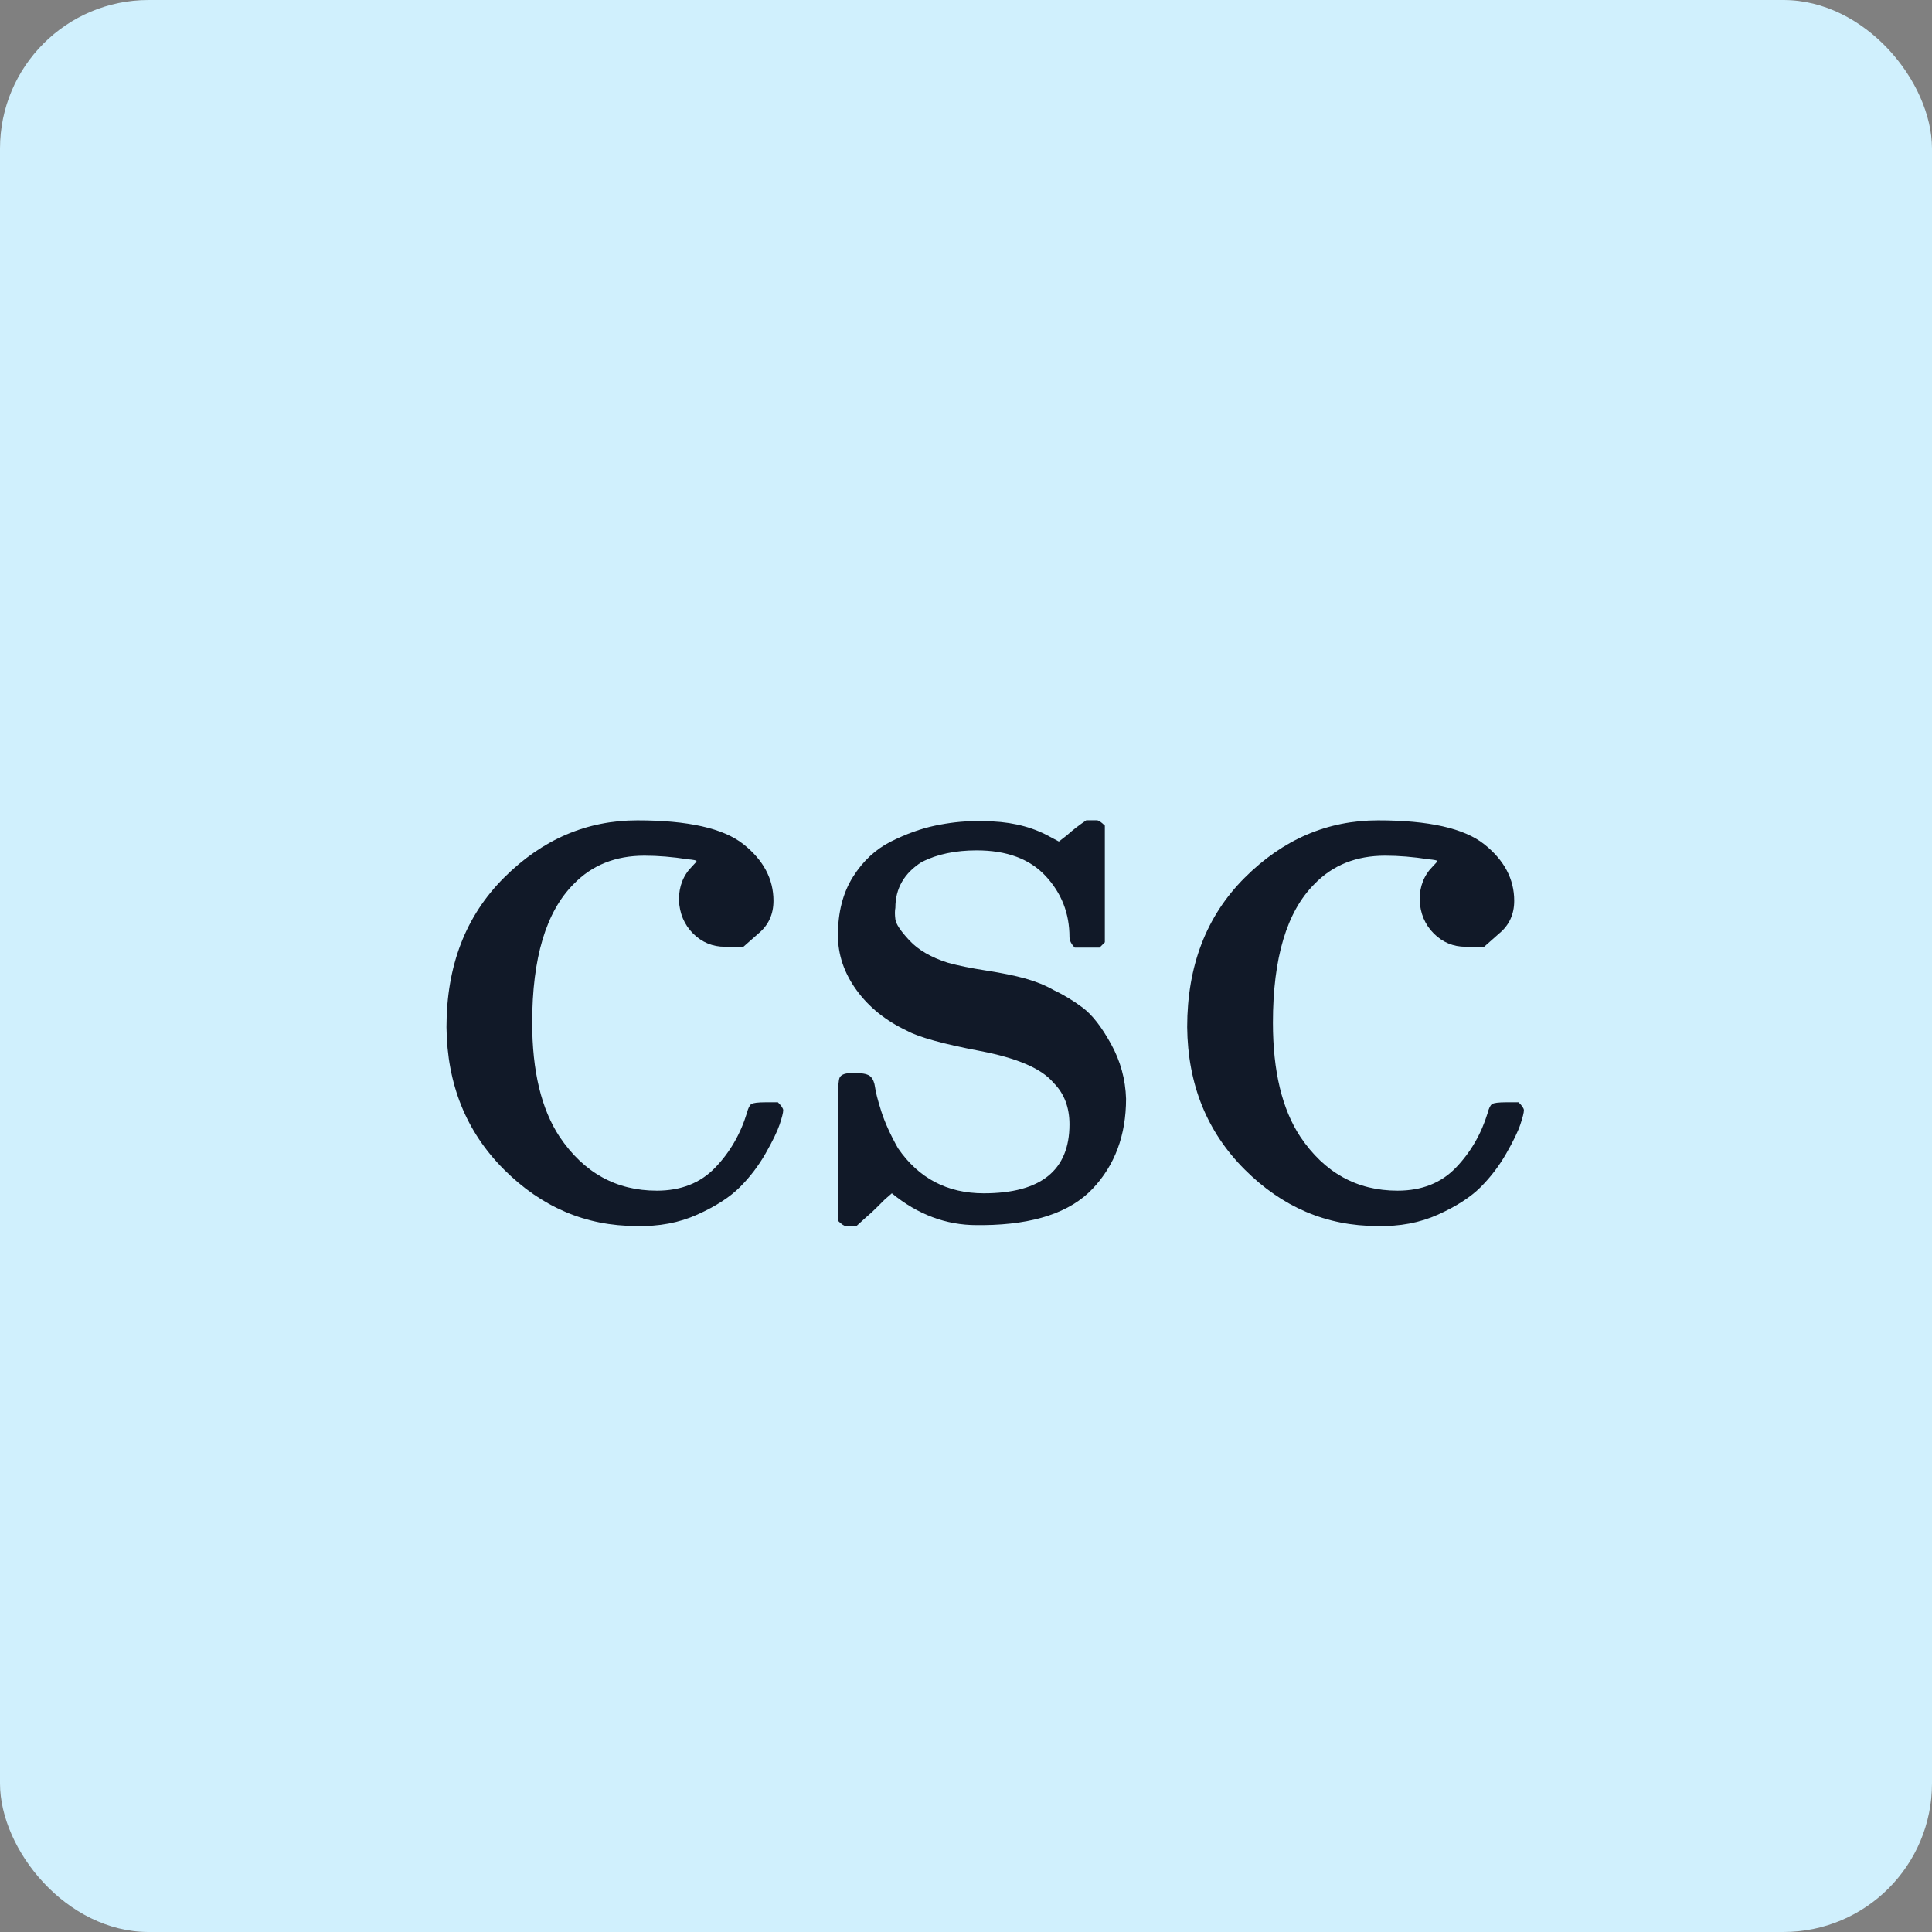 <svg width="52" height="52" viewBox="0 0 52 52" fill="none" xmlns="http://www.w3.org/2000/svg">
<rect x="0" y="0" width="52" height="52" fill="#808080" stroke="none"/>
<rect width="52" height="52" rx="4" fill="#D0F0FD"/>
<path d="M20.009 25.482C20.009 25.482 19.843 25.482 19.51 25.482C19.177 25.482 18.891 25.363 18.653 25.125C18.416 24.887 18.289 24.585 18.273 24.221C18.273 23.856 18.392 23.555 18.63 23.317C18.709 23.238 18.748 23.19 18.748 23.174C18.748 23.158 18.669 23.142 18.511 23.127C18.098 23.063 17.71 23.031 17.345 23.031C16.568 23.031 15.934 23.285 15.442 23.793C14.697 24.538 14.324 25.783 14.324 27.527C14.324 28.828 14.57 29.851 15.061 30.596C15.712 31.563 16.584 32.047 17.678 32.047C18.328 32.047 18.852 31.841 19.248 31.428C19.645 31.016 19.93 30.524 20.104 29.954C20.136 29.827 20.176 29.747 20.223 29.716C20.271 29.684 20.398 29.668 20.604 29.668H20.937C21.032 29.763 21.08 29.835 21.08 29.882C21.08 29.946 21.048 30.073 20.985 30.263C20.921 30.453 20.794 30.715 20.604 31.048C20.414 31.381 20.184 31.682 19.914 31.952C19.645 32.221 19.264 32.467 18.772 32.689C18.281 32.911 17.734 33.014 17.131 32.998C15.767 32.998 14.578 32.491 13.563 31.476C12.548 30.461 12.033 29.184 12.017 27.646C12.017 25.997 12.532 24.657 13.563 23.626C14.594 22.595 15.791 22.08 17.155 22.08C18.518 22.08 19.47 22.294 20.009 22.722C20.548 23.15 20.818 23.658 20.818 24.245C20.818 24.609 20.683 24.903 20.414 25.125L20.009 25.482Z" fill="#111928"/>
<path d="M28.785 25.22C28.785 24.585 28.571 24.038 28.143 23.578C27.715 23.118 27.096 22.888 26.287 22.888C25.716 22.888 25.225 22.991 24.813 23.198C24.337 23.499 24.099 23.911 24.099 24.434C24.083 24.514 24.083 24.617 24.099 24.744C24.115 24.871 24.242 25.061 24.48 25.315C24.717 25.568 25.058 25.767 25.502 25.909C25.788 25.989 26.137 26.06 26.549 26.123C26.961 26.187 27.31 26.258 27.596 26.337C27.881 26.417 28.135 26.52 28.357 26.647C28.627 26.774 28.888 26.932 29.142 27.122C29.396 27.313 29.649 27.638 29.903 28.098C30.157 28.558 30.292 29.049 30.308 29.573C30.308 30.556 30.006 31.365 29.404 31.999C28.801 32.633 27.826 32.958 26.478 32.974H26.287C25.463 32.974 24.701 32.689 24.004 32.118L23.814 32.284L23.599 32.498C23.504 32.594 23.409 32.681 23.314 32.76L23.052 32.998H22.862H22.767C22.719 32.998 22.648 32.95 22.553 32.855V30.976V29.596C22.553 29.263 22.569 29.065 22.6 29.002C22.632 28.938 22.711 28.899 22.838 28.883H23.052C23.243 28.883 23.369 28.915 23.433 28.978C23.496 29.041 23.536 29.137 23.552 29.263C23.568 29.39 23.623 29.604 23.718 29.906C23.814 30.207 23.964 30.54 24.17 30.905C24.725 31.713 25.494 32.118 26.478 32.118C28.016 32.118 28.785 31.499 28.785 30.262C28.785 29.803 28.642 29.43 28.357 29.145C28.04 28.764 27.382 28.478 26.383 28.288C25.384 28.098 24.725 27.915 24.408 27.741C23.837 27.471 23.385 27.107 23.052 26.647C22.719 26.187 22.553 25.695 22.553 25.172C22.553 24.553 22.688 24.03 22.957 23.602C23.227 23.174 23.568 22.857 23.98 22.65C24.392 22.444 24.789 22.302 25.169 22.222C25.55 22.143 25.899 22.103 26.216 22.103H26.478C27.112 22.103 27.667 22.222 28.143 22.46L28.5 22.65L28.714 22.484C28.872 22.341 29.047 22.206 29.237 22.079H29.427H29.523C29.57 22.079 29.641 22.127 29.737 22.222V25.362L29.594 25.505H28.928C28.833 25.41 28.785 25.315 28.785 25.22Z" fill="#111928"/>
<path d="M39.946 25.482C39.946 25.482 39.779 25.482 39.446 25.482C39.113 25.482 38.828 25.363 38.59 25.125C38.352 24.887 38.225 24.585 38.209 24.221C38.209 23.856 38.328 23.555 38.566 23.317C38.645 23.238 38.685 23.19 38.685 23.174C38.685 23.158 38.606 23.142 38.447 23.127C38.035 23.063 37.646 23.031 37.282 23.031C36.505 23.031 35.87 23.285 35.379 23.793C34.633 24.538 34.261 25.783 34.261 27.527C34.261 28.828 34.506 29.851 34.998 30.596C35.648 31.563 36.52 32.047 37.615 32.047C38.265 32.047 38.788 31.841 39.185 31.428C39.581 31.016 39.867 30.524 40.041 29.954C40.073 29.827 40.112 29.747 40.16 29.716C40.207 29.684 40.334 29.668 40.54 29.668H40.873C40.969 29.763 41.016 29.835 41.016 29.882C41.016 29.946 40.984 30.073 40.921 30.263C40.858 30.453 40.731 30.715 40.54 31.048C40.35 31.381 40.12 31.682 39.851 31.952C39.581 32.221 39.2 32.467 38.709 32.689C38.217 32.911 37.67 33.014 37.068 32.998C35.704 32.998 34.514 32.491 33.499 31.476C32.484 30.461 31.969 29.184 31.953 27.646C31.953 25.997 32.468 24.657 33.499 23.626C34.53 22.595 35.727 22.08 37.091 22.08C38.455 22.08 39.407 22.294 39.946 22.722C40.485 23.15 40.755 23.658 40.755 24.245C40.755 24.609 40.62 24.903 40.35 25.125L39.946 25.482Z" fill="#111928"/>
</svg>
